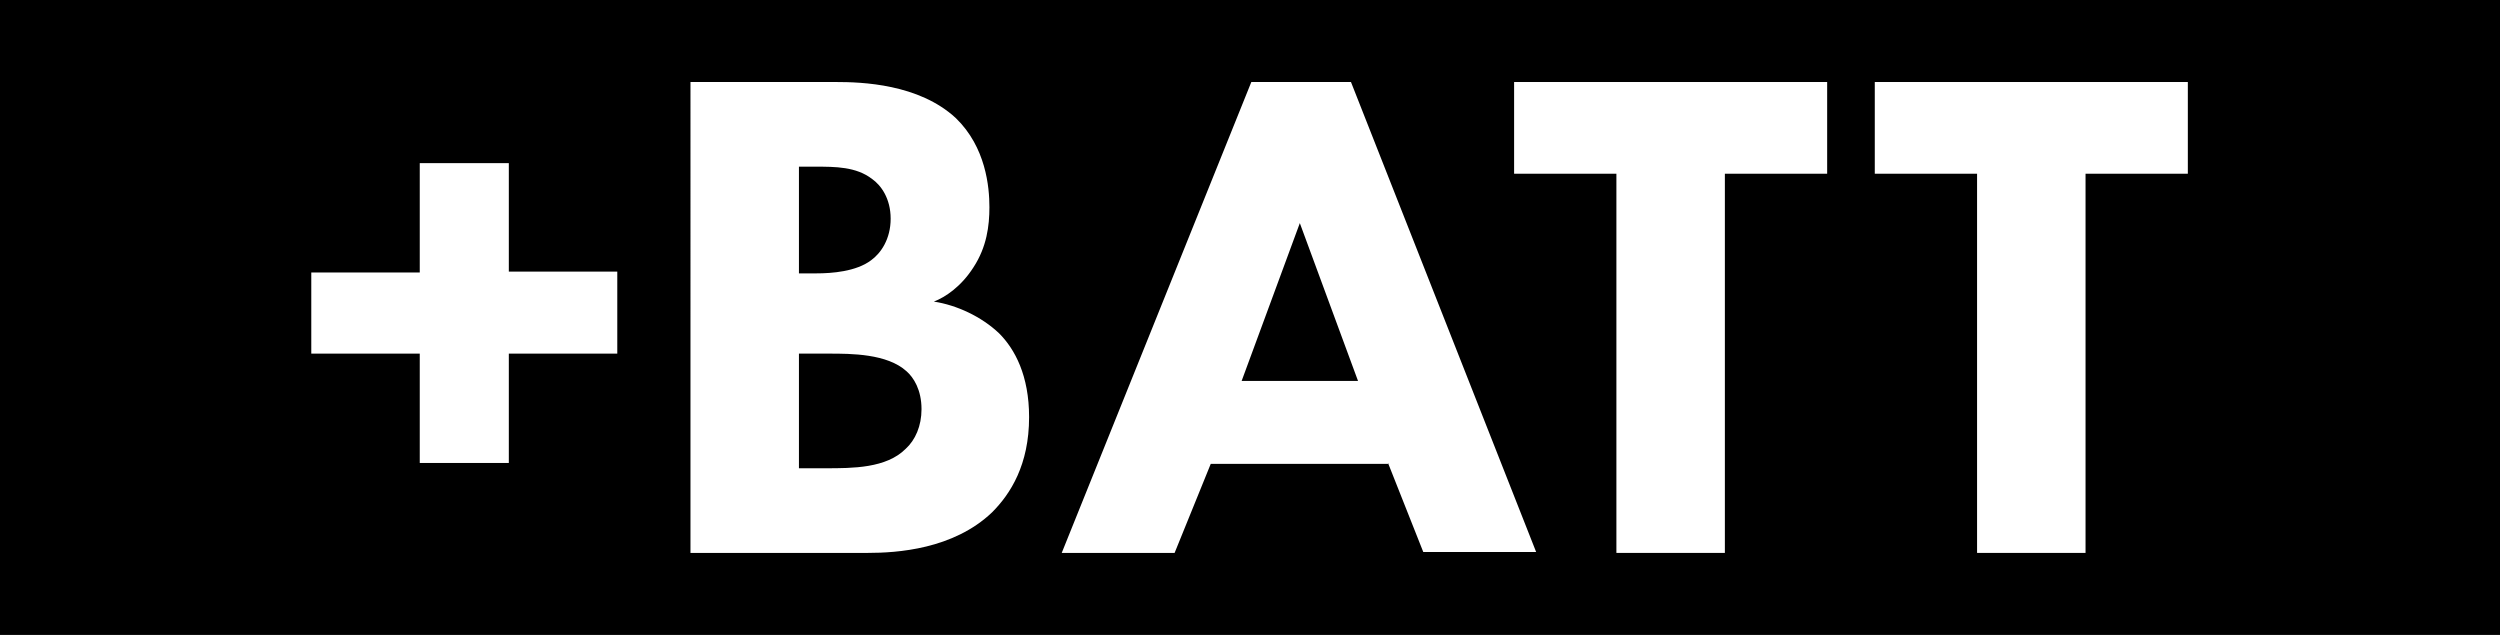 <?xml version="1.0" encoding="UTF-8"?><svg id="Layer_2" xmlns="http://www.w3.org/2000/svg" viewBox="0 0 28.35 7.2"><defs><style>.cls-1{fill:#fff;}</style></defs><g id="Layer_1-2"><g><rect width="28.35" height="7.2"/><g><path class="cls-1" d="M3.53,3.09h1.23V1.85h1.01v1.23h1.23v.93h-1.23v1.24h-1.01v-1.24h-1.23v-.93Z"/><path class="cls-1" d="M9.48,.93c.29,0,.94,.02,1.36,.41,.34,.33,.38,.78,.38,1.01,0,.21-.03,.45-.18,.68-.14,.22-.32,.34-.45,.39,.26,.04,.54,.17,.74,.36,.18,.18,.34,.48,.34,.95,0,.54-.21,.87-.42,1.08-.44,.42-1.08,.46-1.41,.46h-2.01V.93h1.63Zm-.42,2.17h.2c.17,0,.45-.02,.62-.15,.11-.08,.22-.24,.22-.47s-.11-.38-.21-.45c-.18-.14-.42-.14-.64-.14h-.19v1.21Zm0,2.21h.3c.31,0,.69,0,.91-.22,.11-.1,.18-.26,.18-.45,0-.22-.09-.36-.17-.43-.22-.2-.63-.2-.88-.2h-.34v1.3Z"/><path class="cls-1" d="M15.74,5.26h-2.01l-.41,1.01h-1.28L14.19,.93h1.13l2.1,5.33h-1.28l-.4-1.01Zm-.34-.94l-.66-1.79-.66,1.79h1.32Z"/><path class="cls-1" d="M19.56,1.97V6.27h-1.23V1.97h-1.16V.93h3.55V1.97h-1.16Z"/><path class="cls-1" d="M23.65,1.97V6.27h-1.23V1.97h-1.16V.93h3.55V1.97h-1.16Z"/></g></g></g></svg>